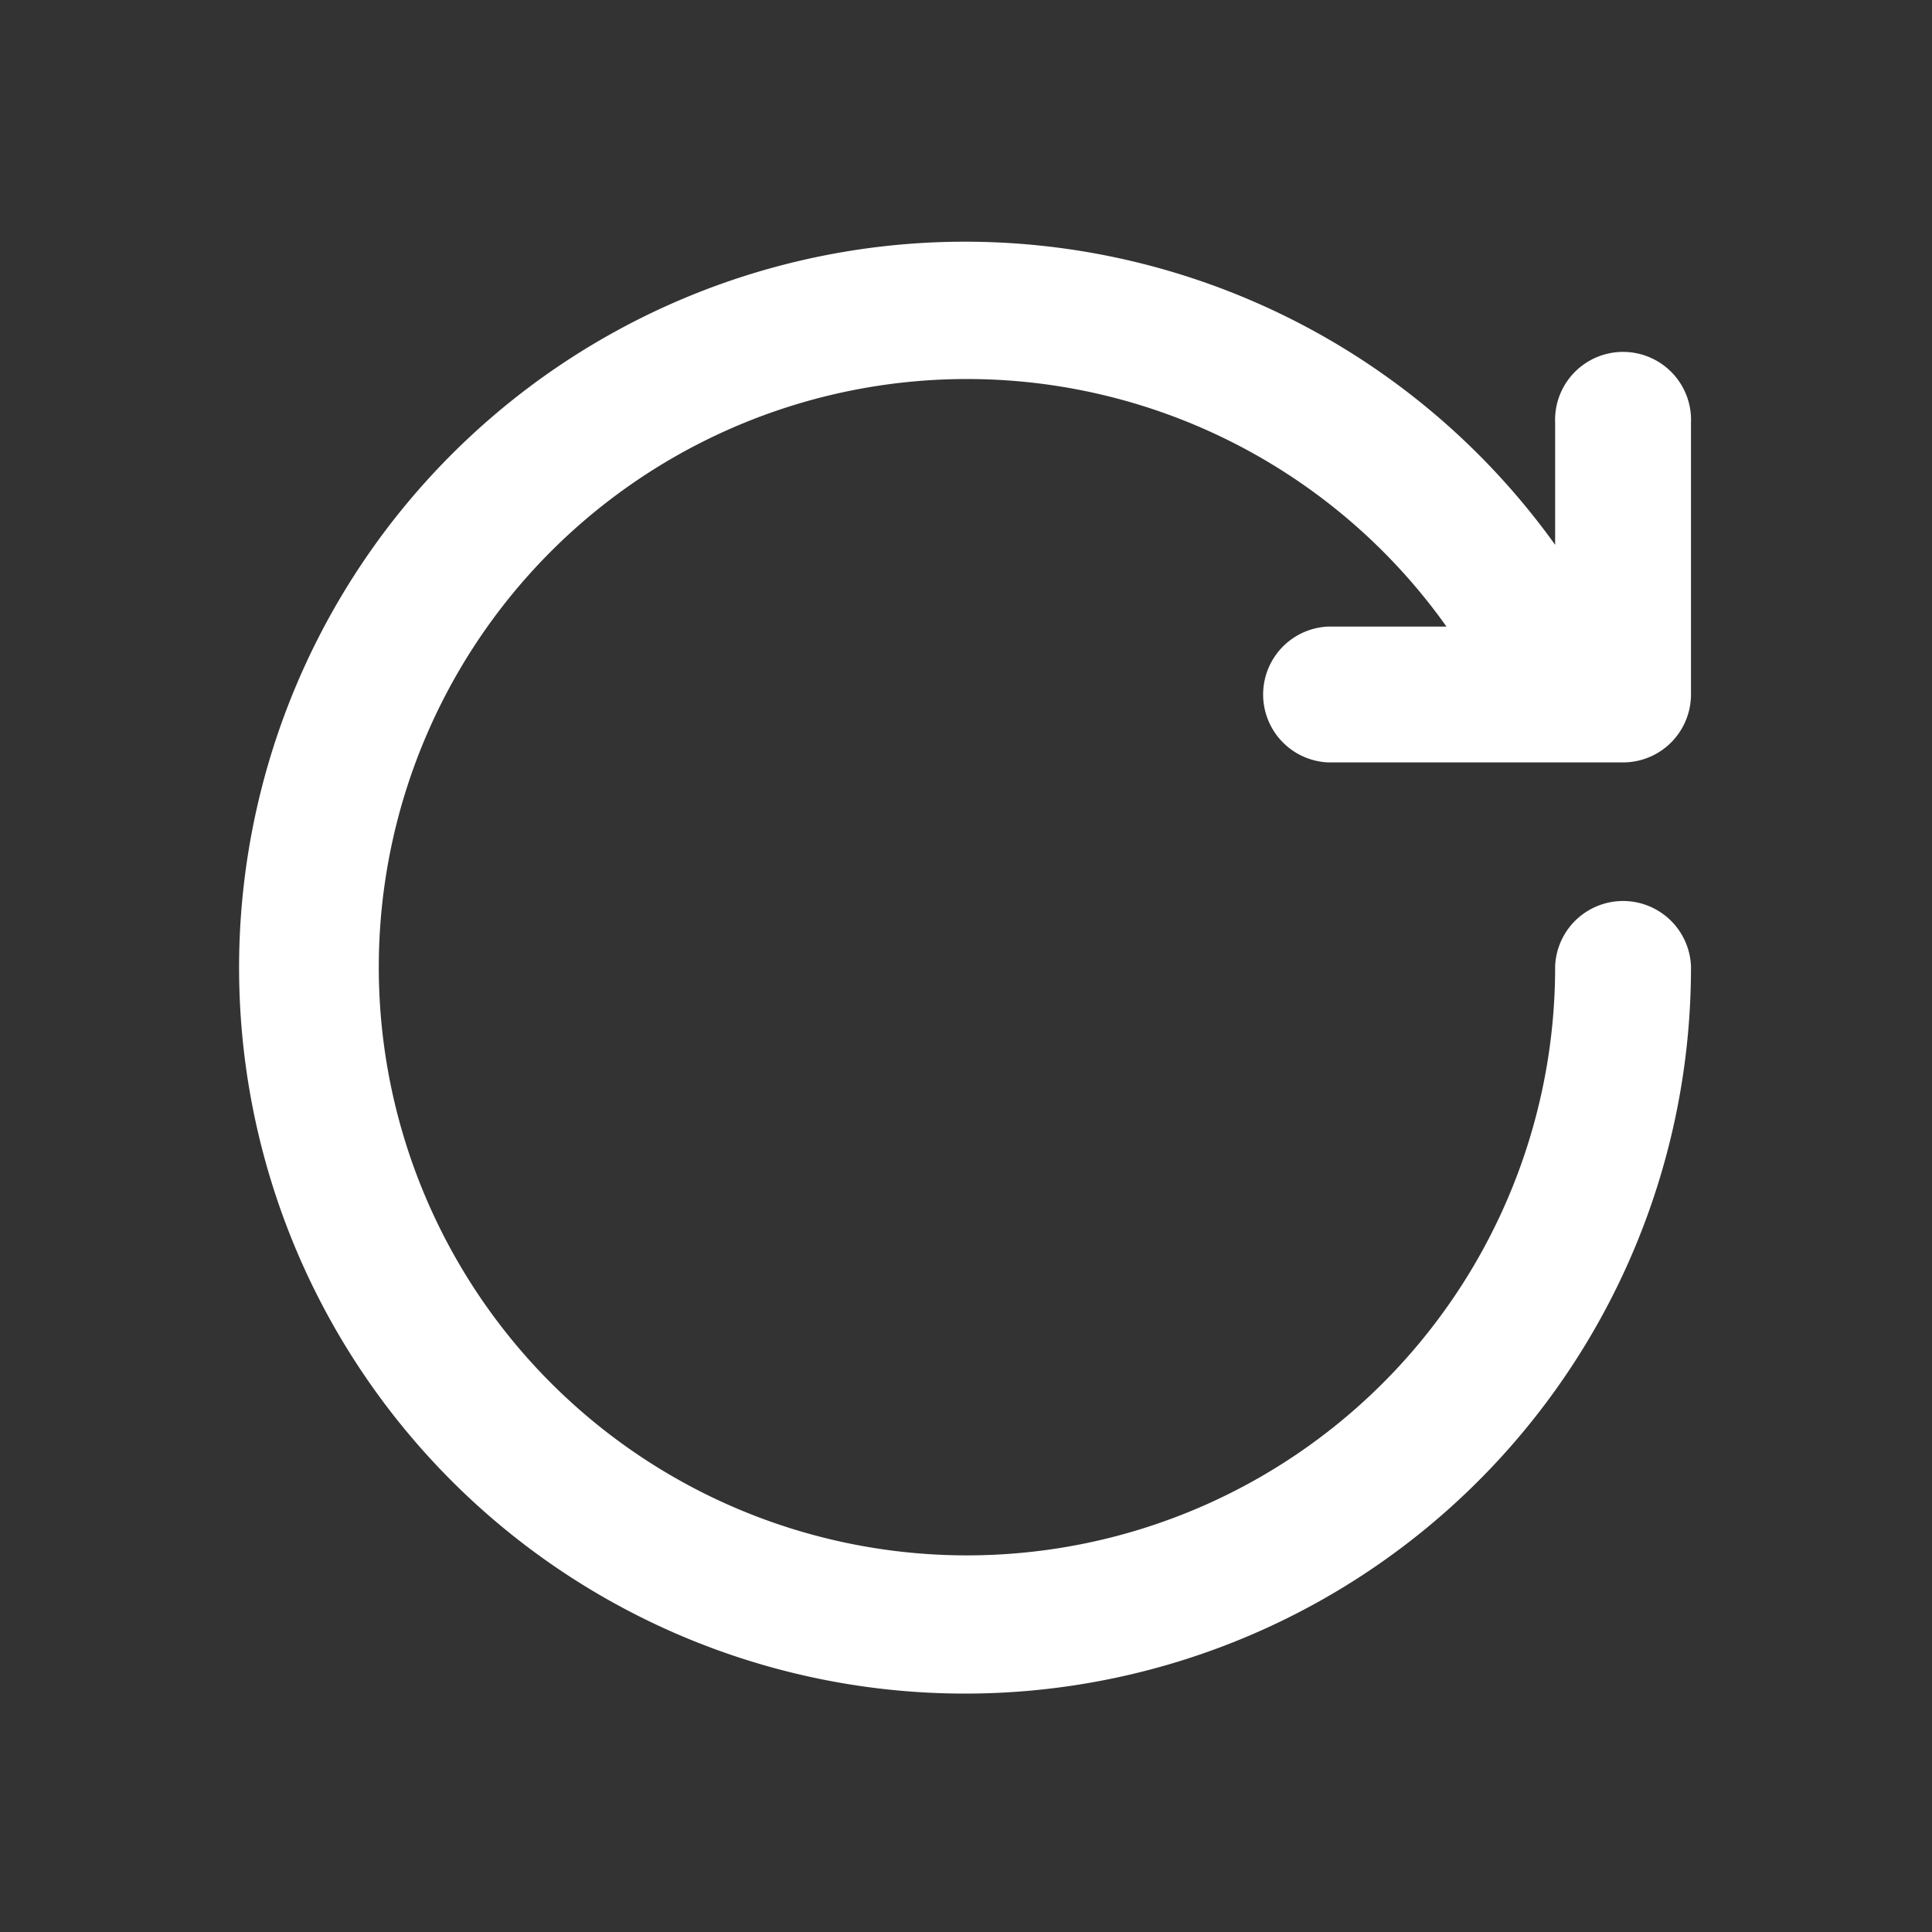 <svg xmlns="http://www.w3.org/2000/svg" width="16" height="16" viewBox="0 0 16 16">
  <rect x="0" y="0" width="16" height="16" fill="#333333" stroke="none"/>
  <g id="刷新" transform="translate(-1112 -653)">
    <rect id="矩形_71" data-name="矩形 71" width="16" height="16" transform="translate(1112 653)" fill="none"/>
    <path id="路径_224" data-name="路径 224" d="M102.7,95.9H100.26a.563.563,0,0,1,0-1.125h.979a4.871,4.871,0,1,0,.9,2.812.563.563,0,0,1,1.125,0,6.012,6.012,0,1,1-1.125-3.489V93.087a.563.563,0,1,1,1.125,0v2.25A.563.563,0,0,1,102.7,95.9Z" transform="translate(1022.74 563.414)" fill="#fff"/>
  </g>
</svg>
